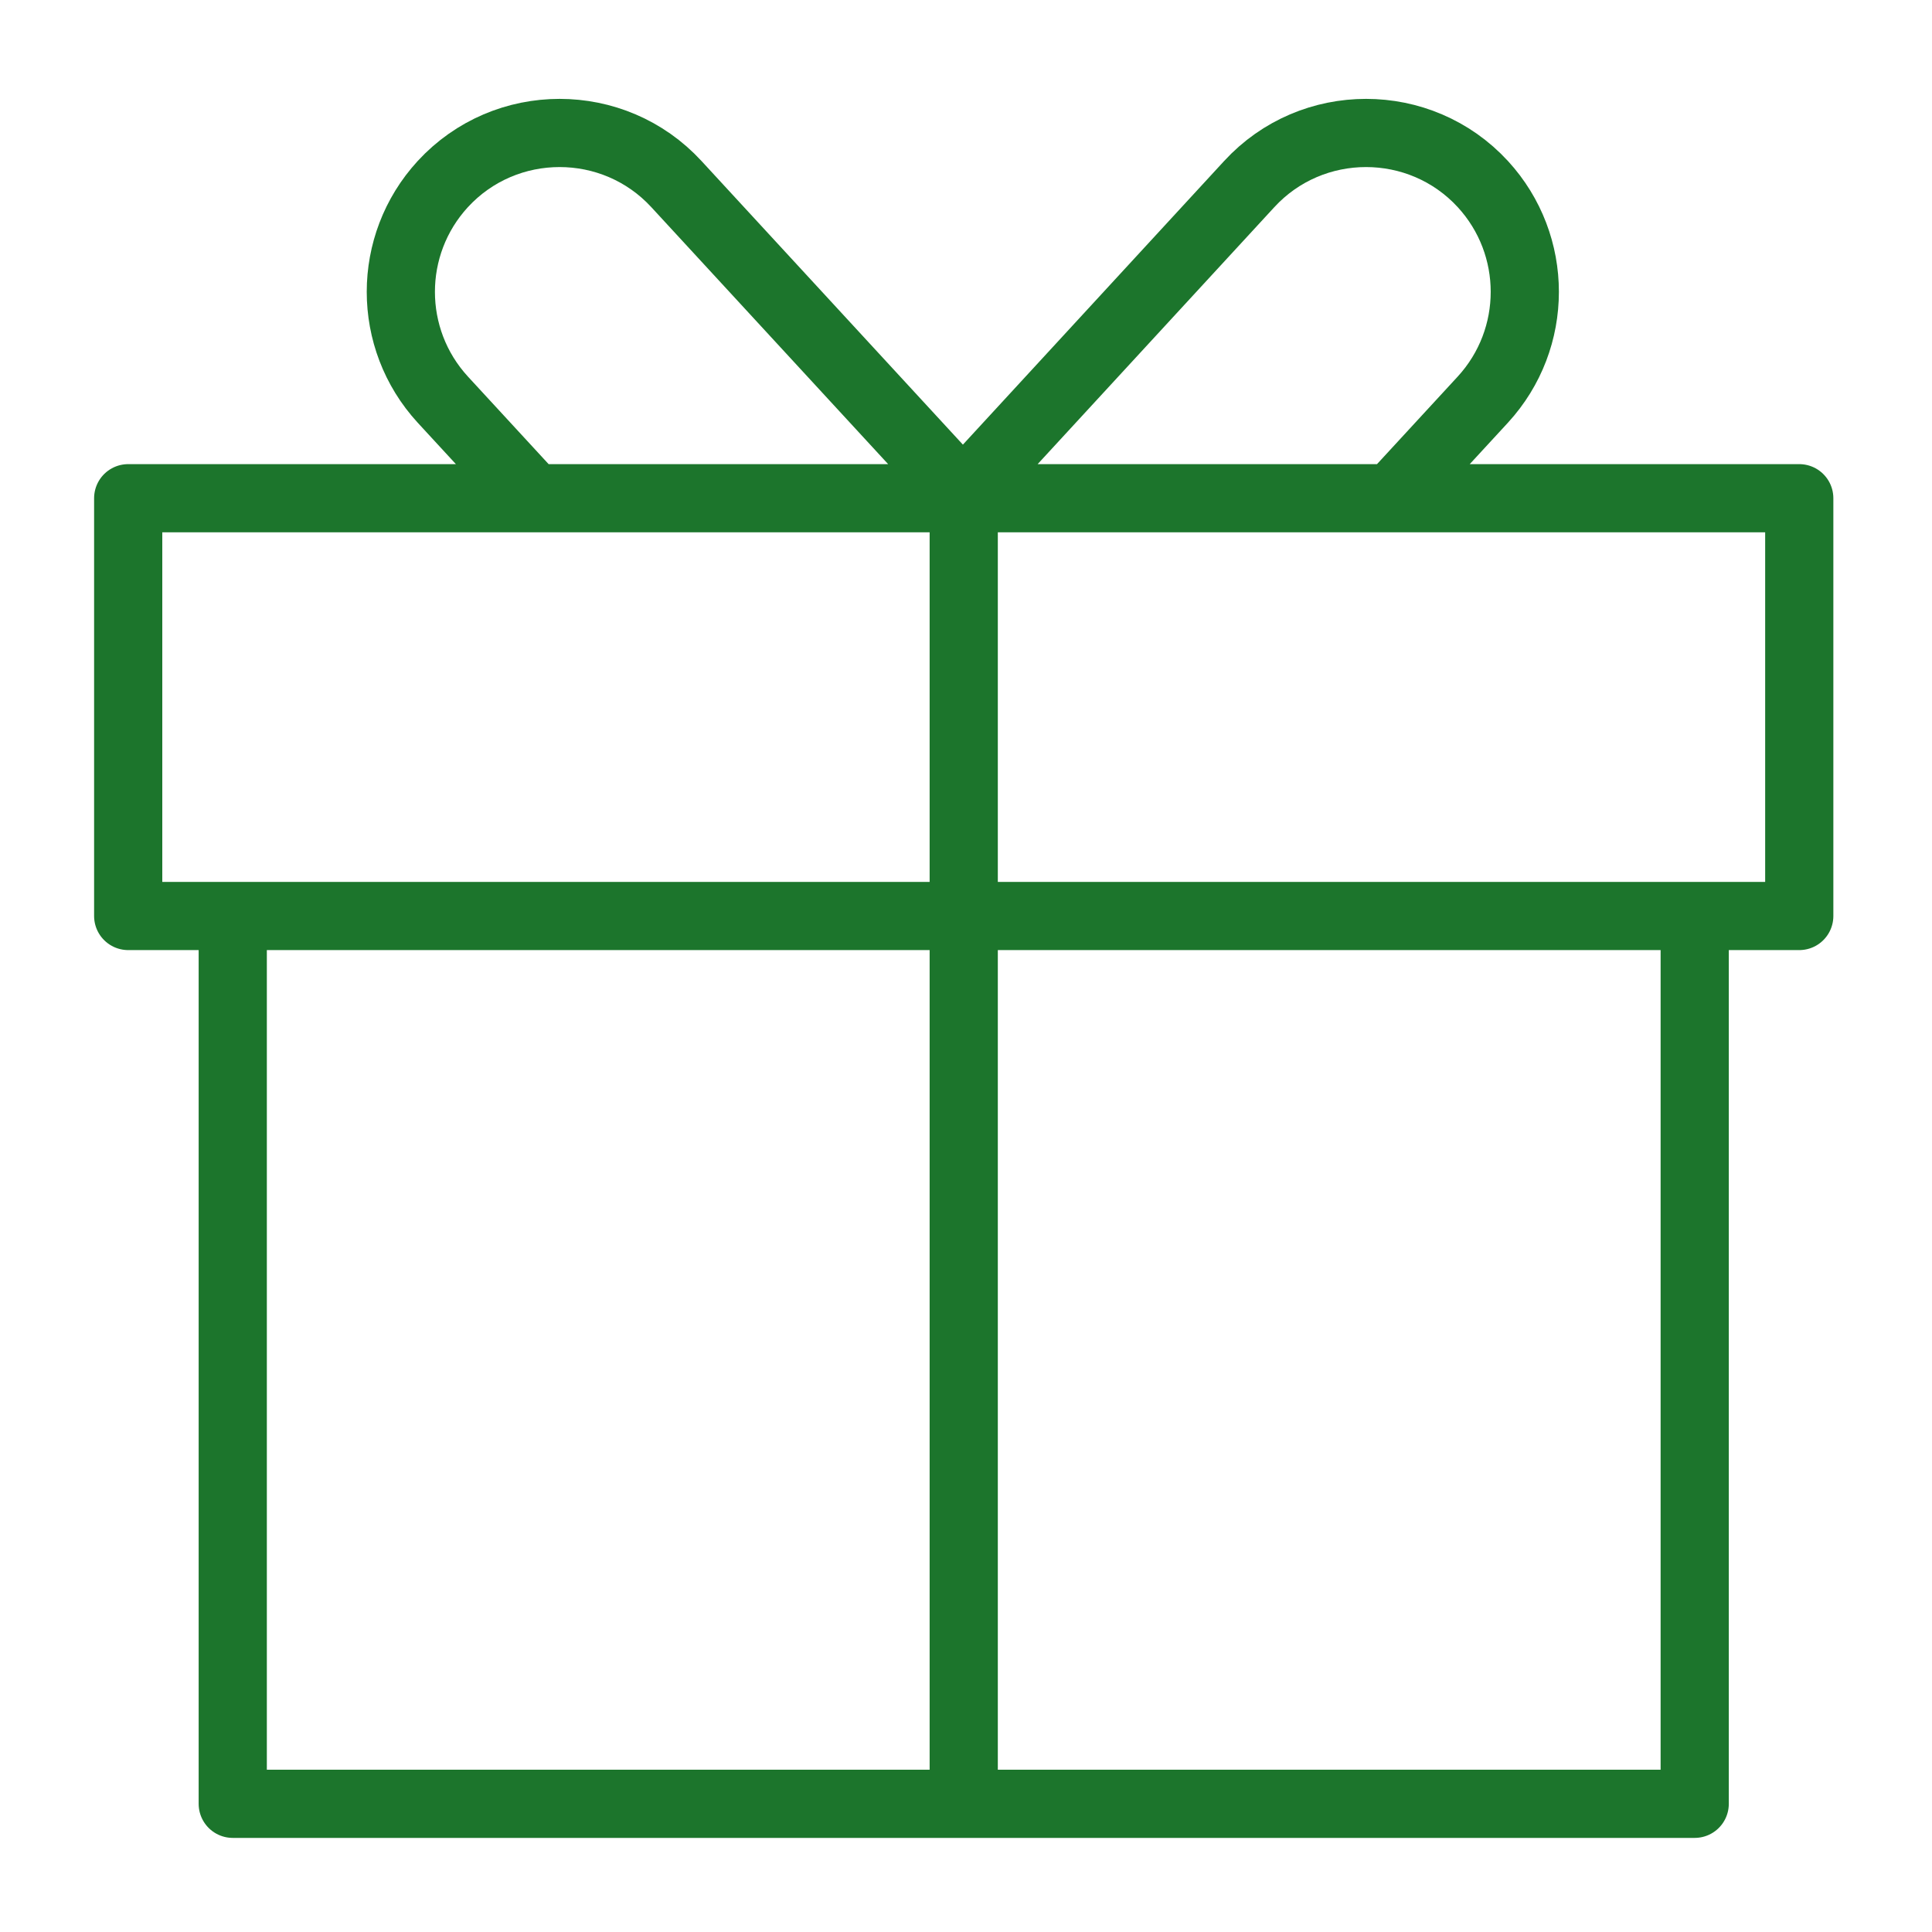 <?xml version="1.0" encoding="utf-8"?>
<!-- Generator: Adobe Illustrator 21.1.0, SVG Export Plug-In . SVG Version: 6.00 Build 0)  -->
<svg version="1.0" id="Capa_1" xmlns="http://www.w3.org/2000/svg" xmlns:xlink="http://www.w3.org/1999/xlink" x="0px" y="0px"
	 viewBox="0 0 425 425" style="enable-background:new 0 0 425 425;" xml:space="preserve">
<style type="text/css">
	
		.st0{clip-path:url(#SVGID_2_);fill:none;stroke:#1c752c;stroke-width:15;stroke-linecap:round;stroke-linejoin:round;stroke-miterlimit:10;}
</style>
<g>
	<g>
		<defs>
			<rect id="SVGID_1_" x="-0.5" y="0.5" width="425" height="425"/>
		</defs>
		<clipPath id="SVGID_2_">
			<use xlink:href="#SVGID_1_"  style="overflow:visible;"/>
		</clipPath>
		<path class="st0" d="M372.8,201.5v195.3H51.2V201.5 M395.8,201.5H28.2v-91.9h367.6V201.5L395.8,201.5z M117.4,109.6l-20-21.7
			c-12.3-13.4-12.3-34,0-47.4l0,0c13.8-15,37.6-15,51.4,0l63.5,68.9 M306.2,109.6l20-21.7c12.3-13.4,12.3-34,0-47.4l0,0
			c-13.8-15-37.6-15-51.4,0l-63,68.4 M212,396.8V109.6 M212,396.8V109.6"/>
	</g>
</g>
</svg>
